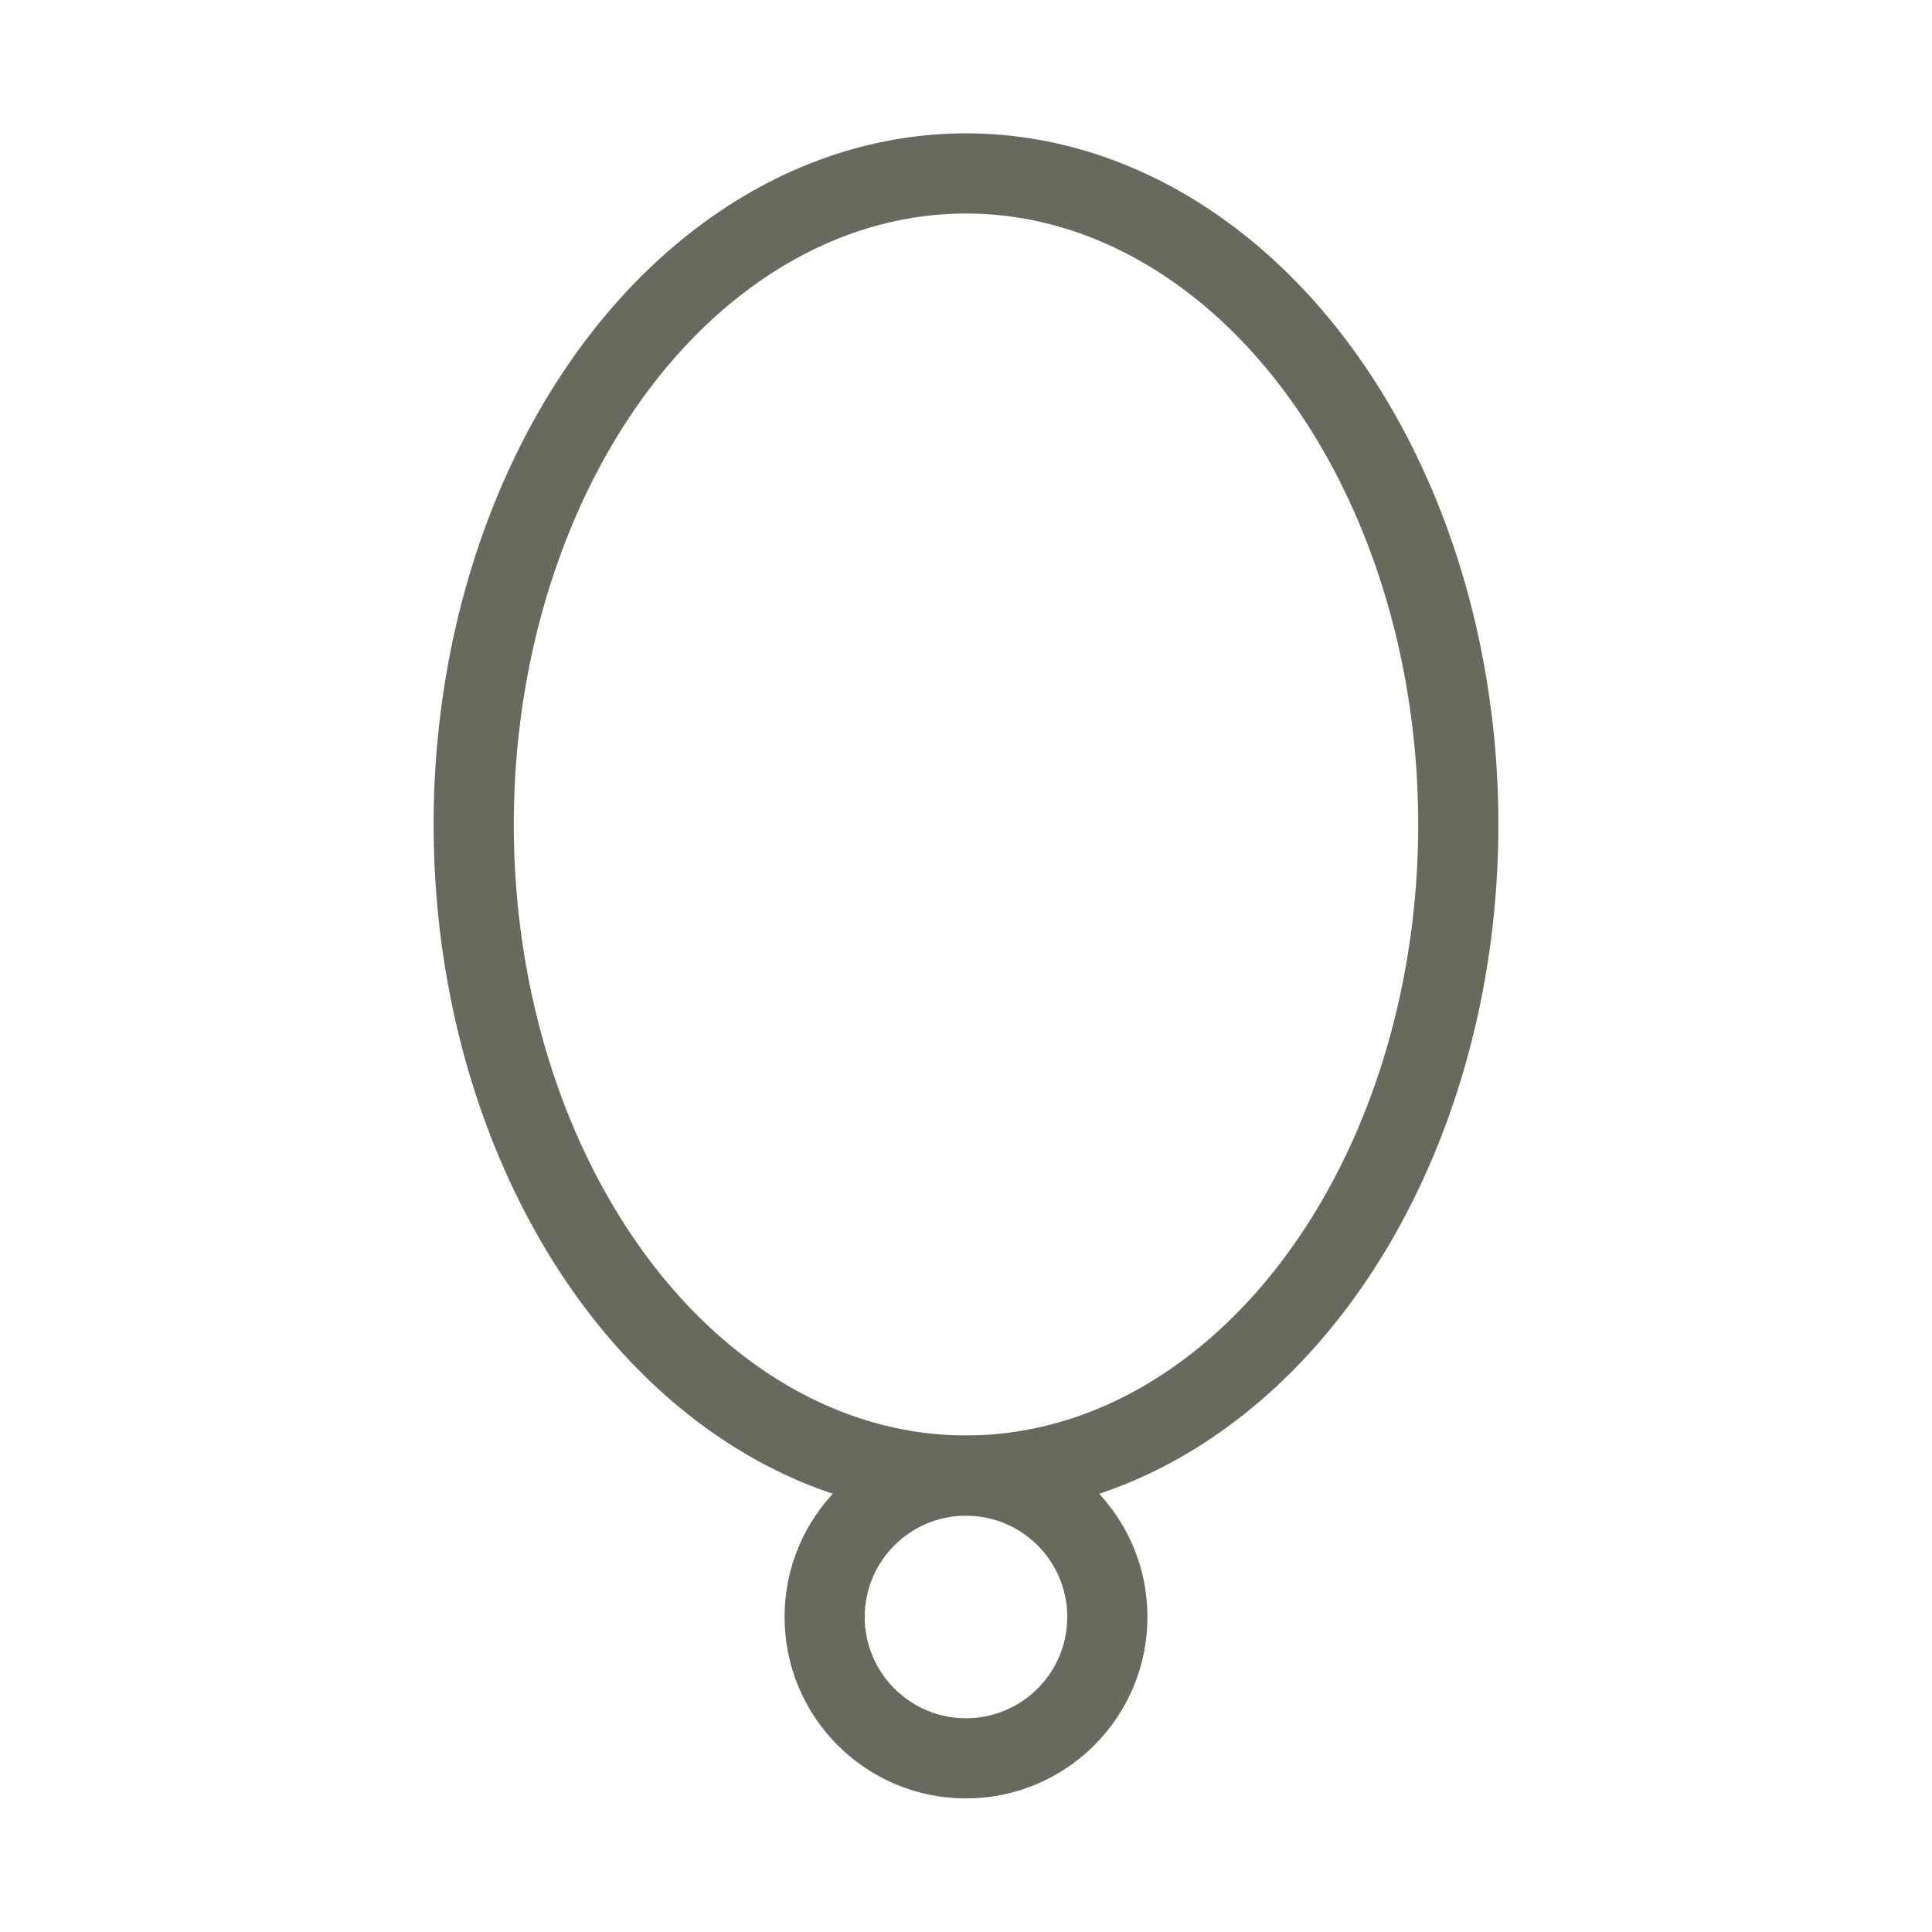 <?xml version="1.0" encoding="utf-8"?>
<!-- Generator: Adobe Illustrator 15.0.0, SVG Export Plug-In . SVG Version: 6.00 Build 0)  -->
<!DOCTYPE svg PUBLIC "-//W3C//DTD SVG 1.1//EN" "http://www.w3.org/Graphics/SVG/1.1/DTD/svg11.dtd">
<svg version="1.1" id="レイヤー_1" xmlns="http://www.w3.org/2000/svg" xmlns:xlink="http://www.w3.org/1999/xlink" x="0px"
	 y="0px" width="24.096px" height="24.094px" viewBox="0 0 24.096 24.094" enable-background="new 0 0 24.096 24.094"
	 xml:space="preserve">
<rect x="0" y="0" fill="none" width="24.096" height="24.094"/>
<g>
	
		<ellipse fill="none" stroke="#696A5E" stroke-linejoin="round" stroke-miterlimit="10" cx="12.048" cy="10.283" rx="6.14" ry="8.12"/>
	<circle fill="none" stroke="#696A5E" stroke-linejoin="round" stroke-miterlimit="10" cx="12.048" cy="20.167" r="1.763"/>
</g>
</svg>
